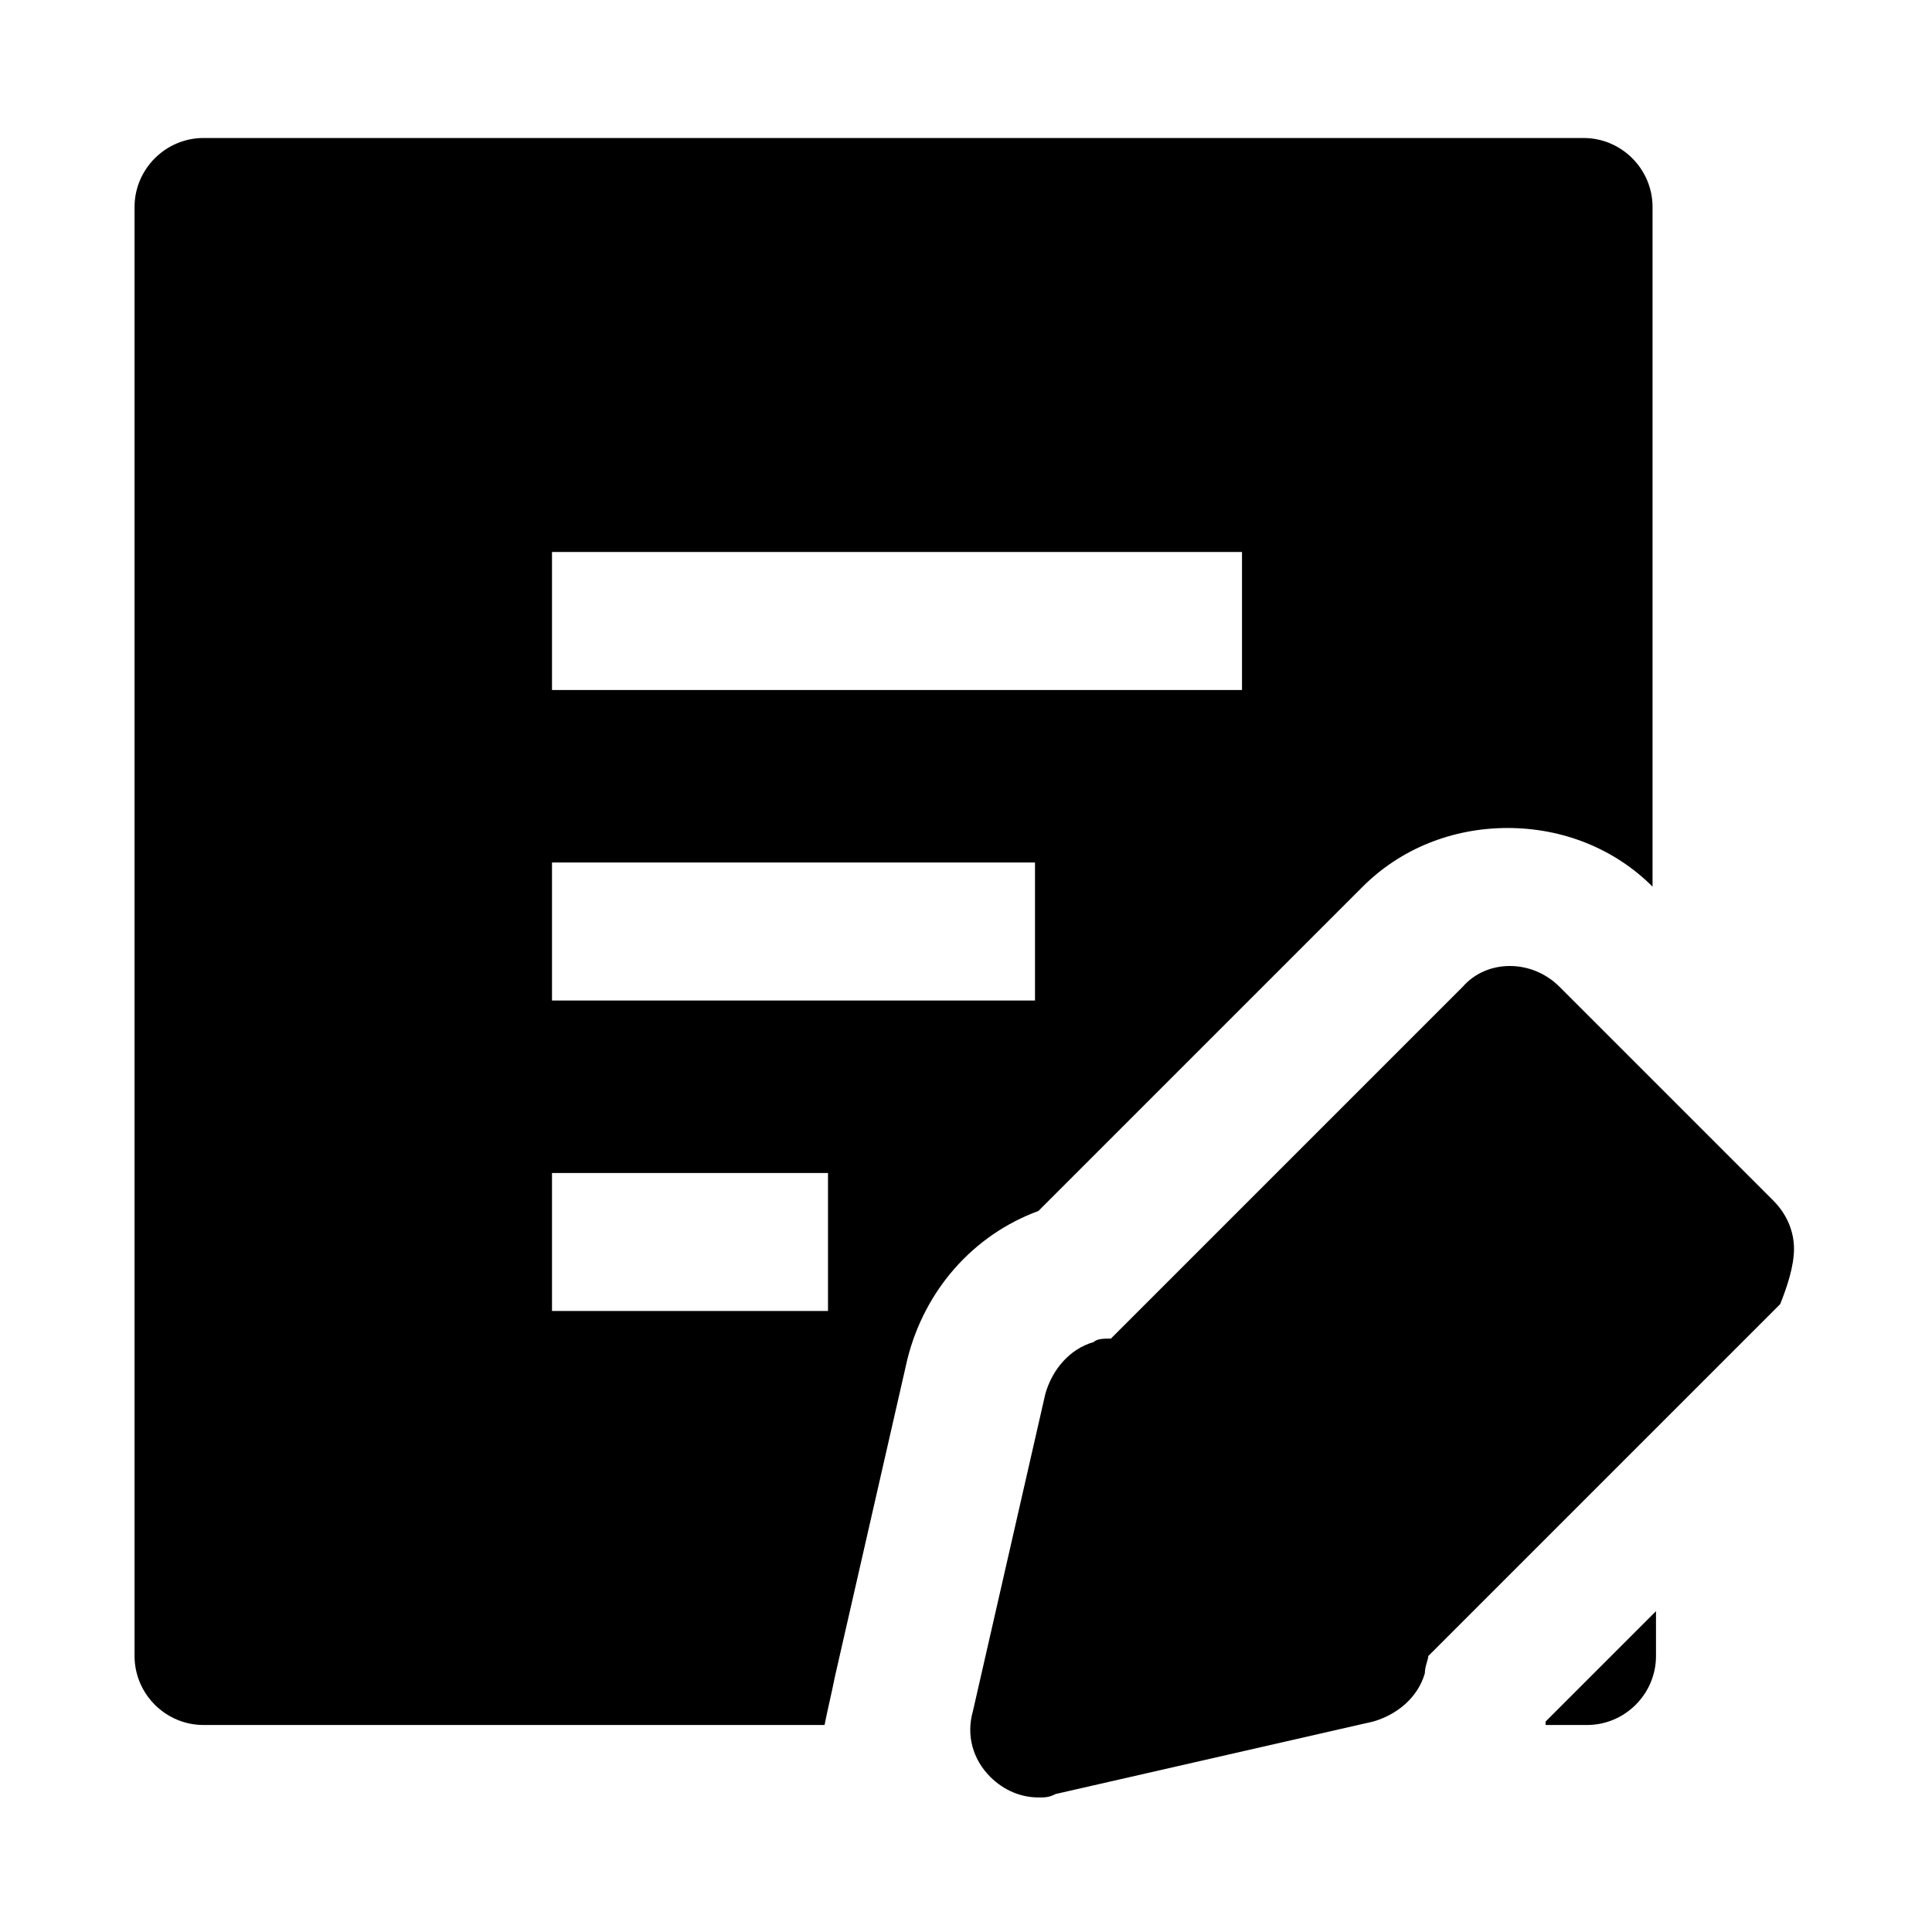 <?xml version="1.0" standalone="no"?><!DOCTYPE svg PUBLIC "-//W3C//DTD SVG 1.1//EN" "http://www.w3.org/Graphics/SVG/1.1/DTD/svg11.dtd"><svg t="1733991003035" class="icon" viewBox="0 0 1024 1024" version="1.1" xmlns="http://www.w3.org/2000/svg" p-id="13593" xmlns:xlink="http://www.w3.org/1999/xlink" width="200" height="200"><path d="M950.857 661.943c0-9.143-3.657-18.286-10.971-25.6l-113.371-113.371c-14.629-14.629-38.4-14.629-51.2 0L588.8 709.486c-3.657 0-7.314 0-9.143 1.829-12.8 3.657-21.943 14.629-25.6 27.429l-38.4 168.229c-3.657 12.8 0 25.6 9.143 34.743 7.314 7.314 16.457 10.971 25.6 10.971 3.657 0 5.486 0 9.143-1.829l168.229-38.4c12.8-3.657 23.771-12.8 27.429-25.6 0-3.657 1.829-7.314 1.829-9.143l186.514-186.514c3.657-9.143 7.314-20.114 7.314-29.257z"  p-id="13594"></path><path d="M442.514 888.686l38.4-168.229c9.143-36.571 34.743-65.829 69.486-78.629l171.886-171.886c20.114-20.114 47.543-31.086 76.8-31.086s56.686 10.971 76.8 31.086V109.714c0-20.114-16.457-36.571-36.571-36.571h-731.429c-20.114 0-36.571 16.457-36.571 36.571v768c0 20.114 16.457 36.571 36.571 36.571h329.143c1.829-9.143 3.657-16.457 5.486-25.6zM292.571 292.571h365.714v73.143H292.571v-73.143z m0 164.571h256v73.143H292.571v-73.143z m0 237.714v-73.143h146.286v73.143h-146.286zM819.2 912.457v1.829H841.143c20.114 0 36.571-16.457 36.571-36.571v-23.771l-58.514 58.514z"  p-id="13595"></path></svg>